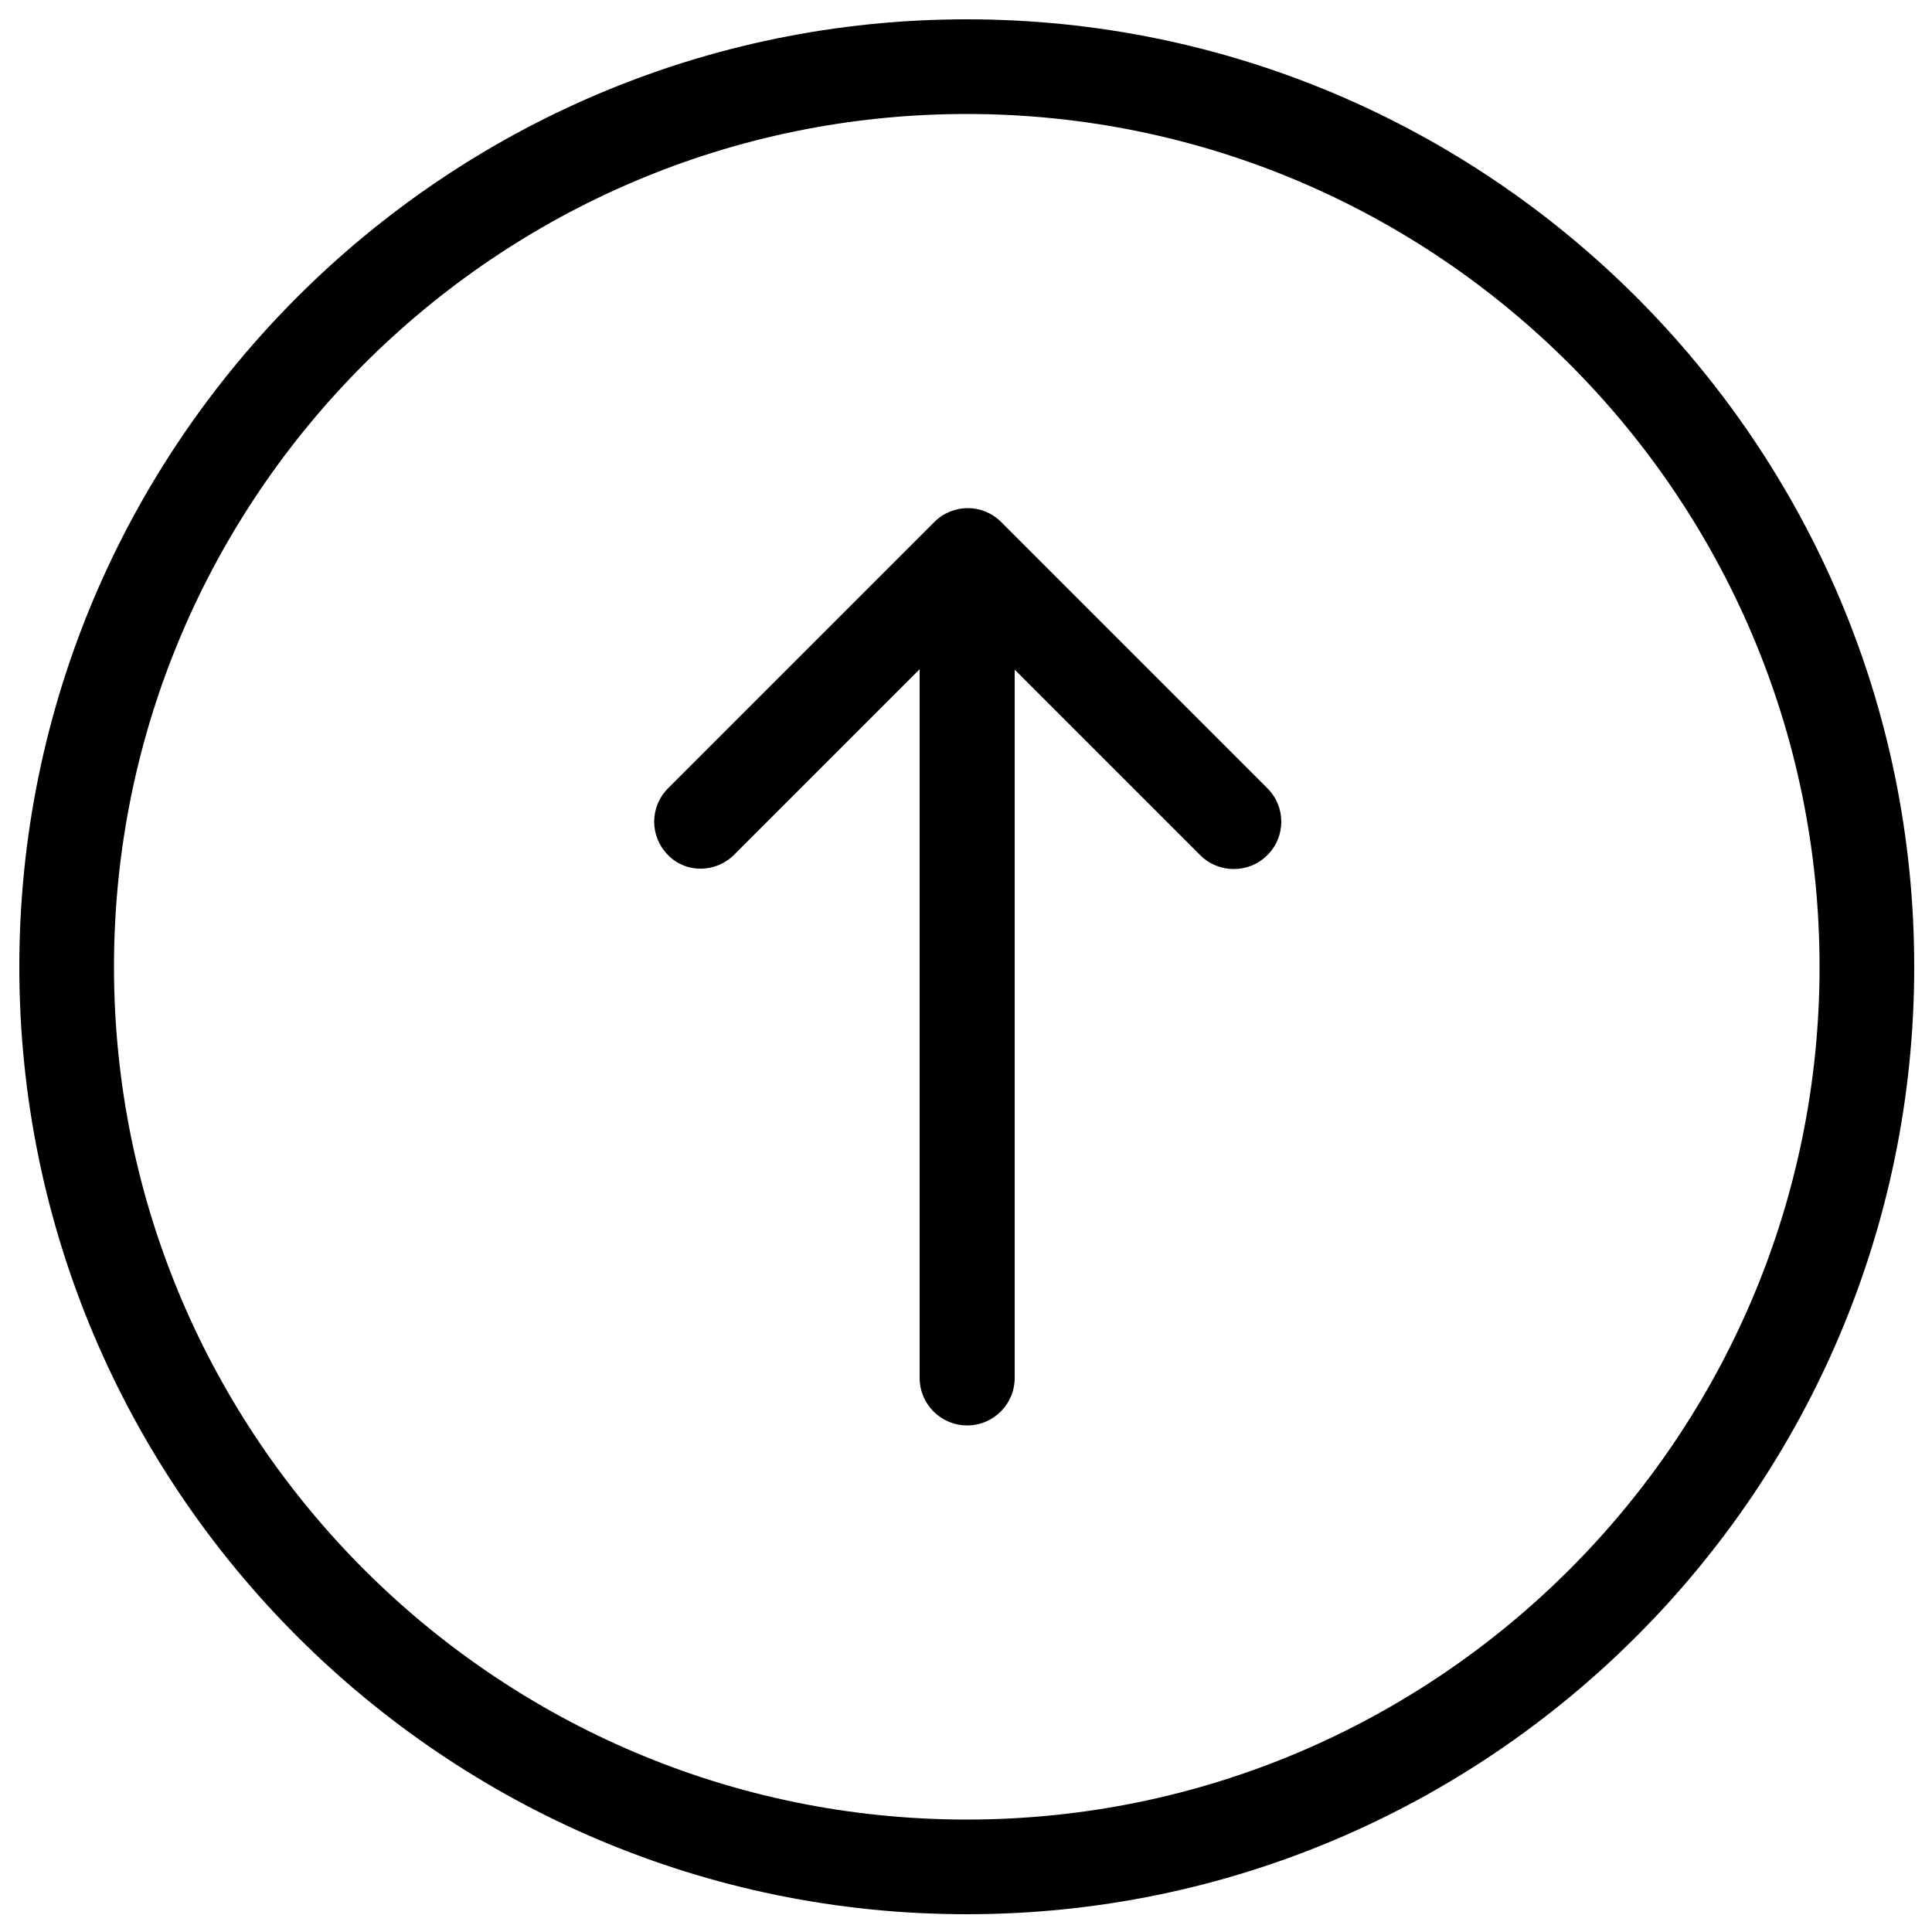 <?xml version="1.0" encoding="utf-8"?>
<!-- Generator: Adobe Illustrator 21.0.0, SVG Export Plug-In . SVG Version: 6.00 Build 0)  -->
<svg version="1.1" id="Livello_1" xmlns="http://www.w3.org/2000/svg" xmlns:xlink="http://www.w3.org/1999/xlink" x="0px" y="0px"
	 viewBox="0 0 500 500" style="enable-background:new 0 0 500 500;" xml:space="preserve">
<path d="M250.2,495.4c135.2,0,245.2-110,245.2-245.2S385.4,5,250.2,5S5,115,5,250.2S115,495.4,250.2,495.4z M250.2,29.5
	c121.7,0,220.7,99,220.7,220.7s-99,220.7-220.7,220.7s-220.7-99-220.7-220.7S128.5,29.5,250.2,29.5z"/>
<path d="M190,221.2l48-48v183.4c0,6.8,5.5,12.3,12.3,12.3s12.3-5.5,12.3-12.3V173.3l48,48c2.4,2.4,5.5,3.6,8.7,3.6s6.3-1.2,8.7-3.6
	c4.8-4.8,4.8-12.5,0-17.3l-68.9-68.9c-4.8-4.8-12.5-4.8-17.3,0L172.9,204c-4.8,4.8-4.8,12.5,0,17.3C177.4,226,185.2,226,190,221.2z"
	/>
</svg>
